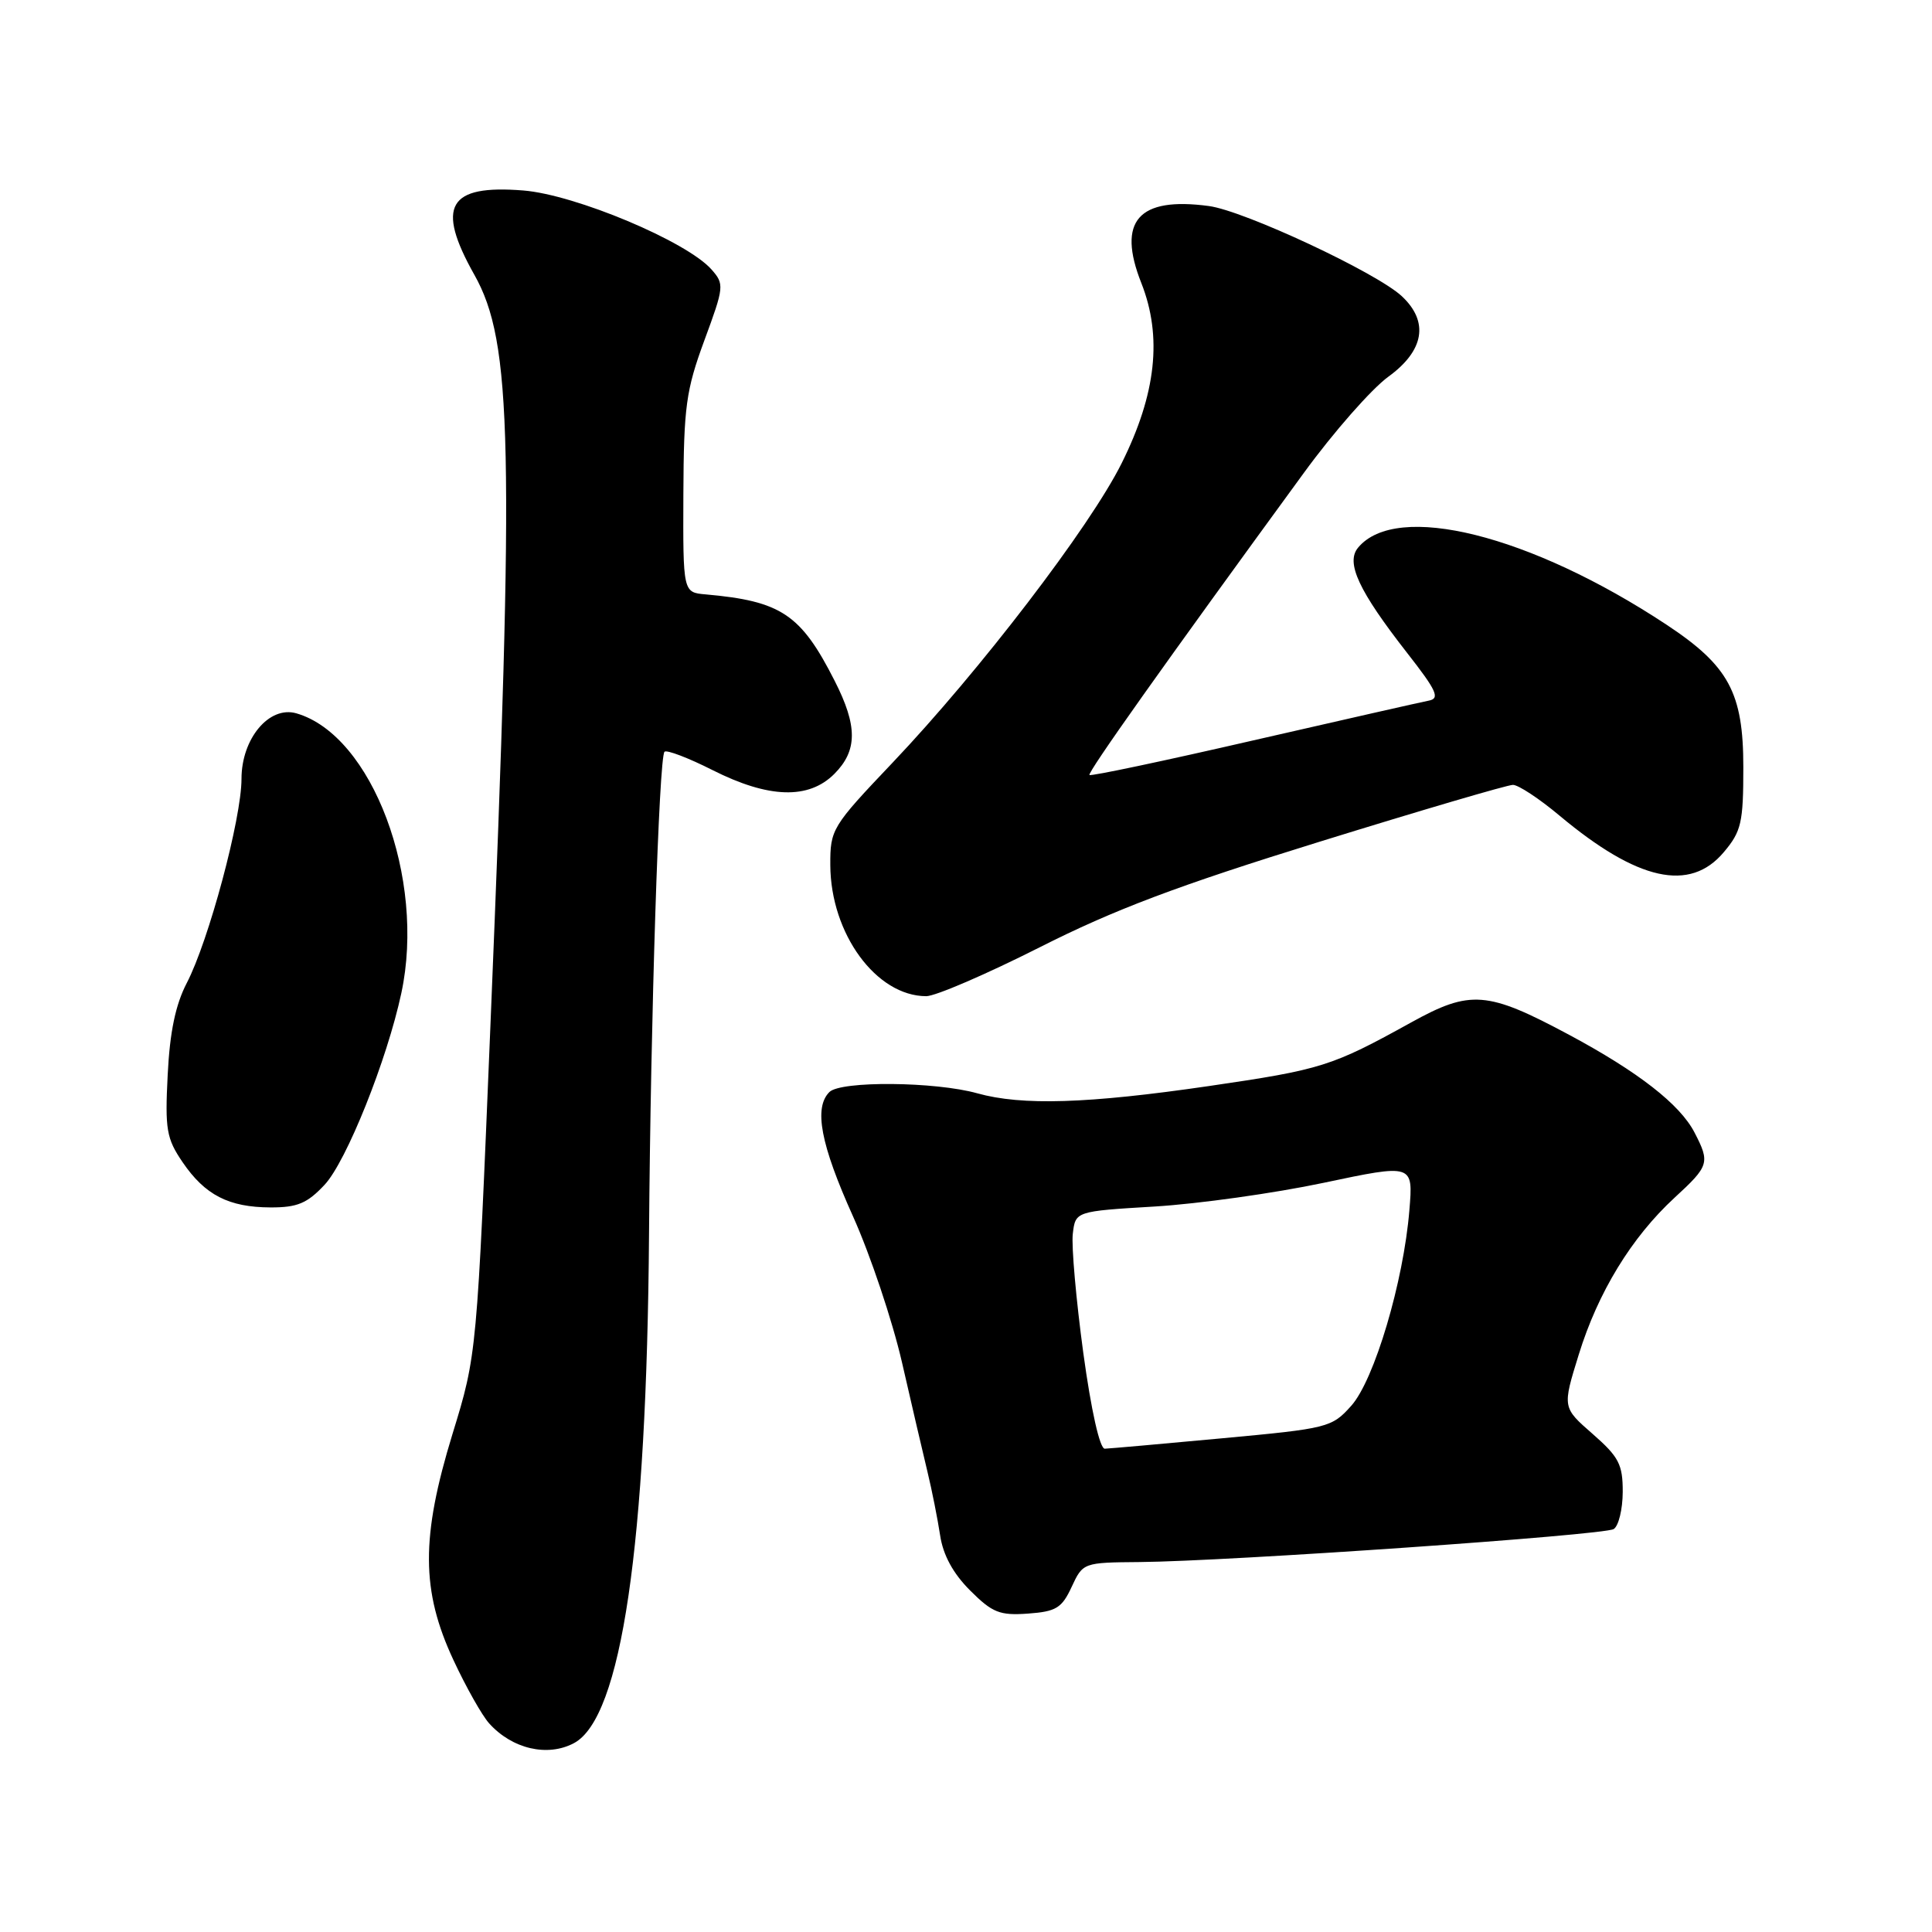 <?xml version="1.0" encoding="UTF-8" standalone="no"?>
<!DOCTYPE svg PUBLIC "-//W3C//DTD SVG 1.1//EN" "http://www.w3.org/Graphics/SVG/1.1/DTD/svg11.dtd" >
<svg xmlns="http://www.w3.org/2000/svg" xmlns:xlink="http://www.w3.org/1999/xlink" version="1.1" viewBox="0 0 256 256">
 <g >
 <path fill="currentColor"
d=" M 76.06 230.97 C 82.34 227.61 85.70 204.80 86.00 163.50 C 86.21 134.98 87.32 100.35 88.05 99.61 C 88.34 99.33 91.21 100.42 94.43 102.05 C 101.85 105.79 107.14 105.96 110.55 102.55 C 113.63 99.46 113.65 96.21 110.60 90.22 C 106.12 81.39 103.51 79.65 93.50 78.76 C 90.50 78.50 90.50 78.50 90.55 65.50 C 90.60 53.89 90.90 51.71 93.33 45.11 C 95.96 37.99 95.99 37.65 94.28 35.71 C 91.00 31.99 76.23 25.79 69.34 25.24 C 59.38 24.44 57.72 27.29 62.86 36.42 C 67.88 45.34 68.17 58.78 65.00 135.50 C 63.19 179.50 63.19 179.50 59.96 190.00 C 55.76 203.70 55.79 210.77 60.09 219.98 C 61.75 223.55 63.88 227.32 64.81 228.35 C 67.86 231.75 72.56 232.84 76.06 230.97 Z  M 142.00 210.27 C 143.49 207.06 143.55 207.04 151.00 206.98 C 162.77 206.88 212.52 203.42 213.82 202.61 C 214.47 202.21 215.01 200.00 215.02 197.69 C 215.03 194.04 214.51 193.05 211.03 190.00 C 207.02 186.50 207.02 186.50 209.19 179.50 C 211.74 171.23 216.19 163.96 221.88 158.71 C 226.48 154.48 226.61 154.07 224.53 150.06 C 222.61 146.34 217.08 142.03 207.92 137.12 C 197.07 131.31 194.85 131.13 187.00 135.47 C 176.44 141.31 175.15 141.72 160.17 143.91 C 144.12 146.25 135.41 146.52 129.50 144.87 C 123.93 143.31 111.41 143.20 109.90 144.70 C 107.81 146.79 108.73 151.63 113.04 161.20 C 115.33 166.30 118.24 174.98 119.51 180.49 C 120.77 185.99 122.29 192.53 122.89 195.00 C 123.49 197.47 124.24 201.27 124.57 203.43 C 124.96 206.05 126.28 208.48 128.54 210.74 C 131.49 213.69 132.46 214.08 136.21 213.81 C 139.94 213.54 140.70 213.08 142.00 210.27 Z  M 43.01 156.99 C 45.90 153.90 51.28 140.46 53.18 131.59 C 56.44 116.39 49.32 97.42 39.27 94.52 C 35.67 93.48 32.00 97.87 32.00 103.20 C 32.00 108.47 27.65 124.68 24.75 130.25 C 23.26 133.12 22.50 136.73 22.22 142.42 C 21.85 149.66 22.06 150.86 24.19 153.99 C 27.16 158.35 30.30 159.97 35.85 159.99 C 39.40 160.00 40.71 159.45 43.01 156.99 Z  M 137.73 125.54 C 147.61 120.54 156.00 117.37 174.83 111.54 C 188.22 107.39 199.75 104.00 200.47 104.00 C 201.19 104.00 203.97 105.83 206.64 108.07 C 216.98 116.72 223.91 118.27 228.41 112.92 C 230.74 110.16 231.00 109.01 231.00 101.66 C 231.00 91.79 229.08 88.23 220.80 82.76 C 202.76 70.85 185.04 66.43 179.95 72.57 C 178.29 74.56 180.04 78.30 186.44 86.50 C 190.39 91.55 190.84 92.55 189.31 92.84 C 188.32 93.03 177.87 95.40 166.09 98.10 C 154.32 100.81 144.54 102.88 144.36 102.69 C 144.06 102.39 154.33 87.91 172.76 62.67 C 176.70 57.26 181.75 51.52 183.97 49.91 C 188.72 46.46 189.37 42.63 185.75 39.25 C 182.42 36.13 164.85 27.92 160.18 27.30 C 150.82 26.04 147.98 29.29 151.23 37.50 C 154.03 44.60 153.21 52.19 148.62 61.39 C 144.43 69.81 129.81 88.91 118.25 101.08 C 110.22 109.53 110.00 109.89 110.02 114.63 C 110.06 123.72 116.11 131.99 122.73 132.00 C 123.95 132.00 130.70 129.09 137.73 125.54 Z  M 143.54 179.25 C 142.59 172.24 141.96 165.15 142.15 163.50 C 142.50 160.50 142.50 160.50 153.00 159.87 C 158.78 159.52 168.85 158.11 175.38 156.73 C 187.26 154.22 187.26 154.22 186.75 160.36 C 185.98 169.82 182.11 182.85 179.05 186.27 C 176.47 189.16 175.97 189.28 161.95 190.58 C 154.00 191.32 147.00 191.94 146.39 191.96 C 145.73 191.98 144.59 186.93 143.54 179.25 Z "/>
</g>
</svg>
